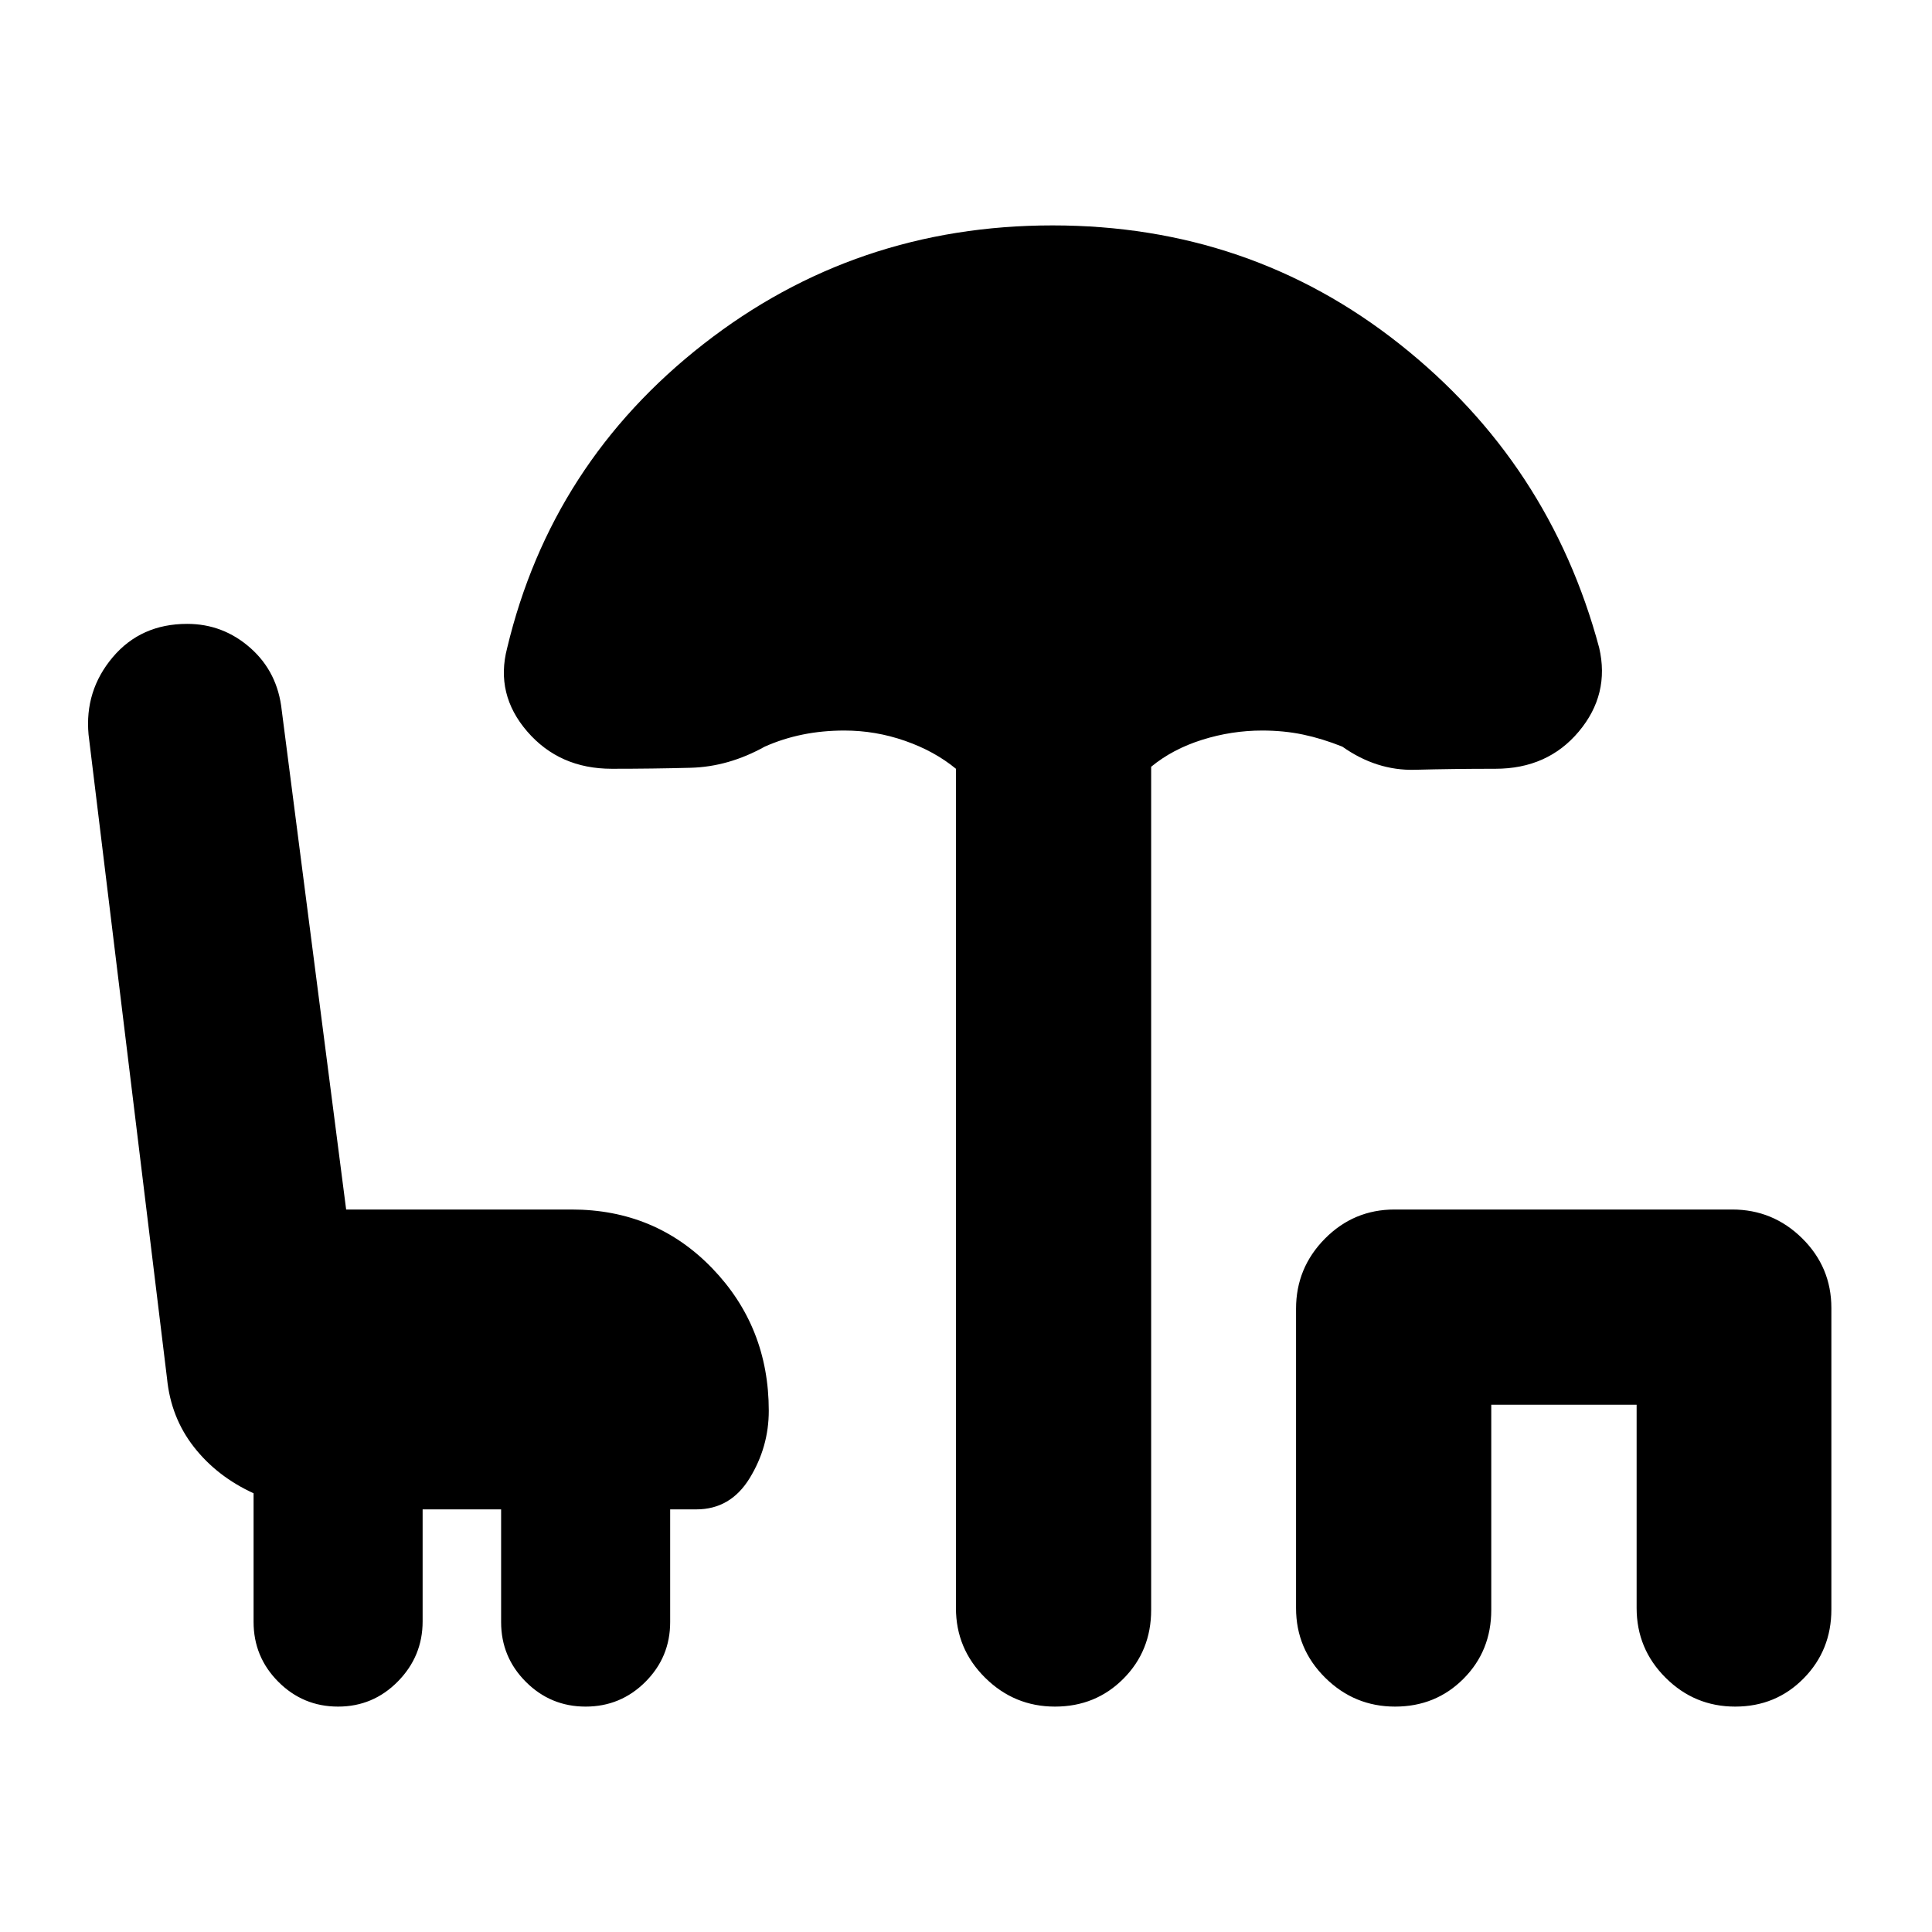 <svg xmlns="http://www.w3.org/2000/svg" height="20" viewBox="0 -960 960 960" width="20"><path d="M168-112q-17.4 0-29.7-12.33T126-154.1V-218q-18.18-8.34-29.64-22.99Q84.91-255.64 83-275L44-595q-2-21.81 12-38.41Q70-650 93-650q17.89 0 31.45 12Q138-626 140-607l32 248h112q41.7 0 69.85 29.15Q382-300.7 382-259q0 18-9.5 33.5T346-210h-13v56q0 17.4-12.3 29.7T291-112q-17.4 0-29.7-12.3T249-154v-56h-39v55.65q0 17.35-12.3 29.85T168-112Zm356.21 0q-20.21 0-34.71-14.35T475-161v-417q-10.69-8.8-25.35-13.9Q435-597 419.59-597q-10.92 0-20.75 2-9.84 2-18.84 6-18 10-36.77 10.5-18.77.5-39.23.5-26 0-42-18.5T252-638q22-92 97.5-151T523-848q98 0 172.5 59t99.12 150.86Q800-615 784.5-596.5T743-578q-21 0-40 .5T667-589q-10-4-19.53-6-9.53-2-20.28-2-15.19 0-29.84 4.6-14.66 4.6-25.35 13.4v419q0 20.3-13.79 34.15-13.79 13.85-34 13.85Zm169 0q-20.21 0-34.71-14.33-14.5-14.34-14.5-34.61v-148.78q0-20.28 14.33-34.78 14.34-14.5 34.61-14.5h167.78q20.28 0 34.78 14.33 14.5 14.34 14.5 34.61v149.78Q910-140 896.21-126t-34 14q-20.21 0-34.59-14.35-14.39-14.35-14.39-34.65v-101H741v102q0 20.3-13.79 34.15-13.79 13.85-34 13.85Z"/></svg>